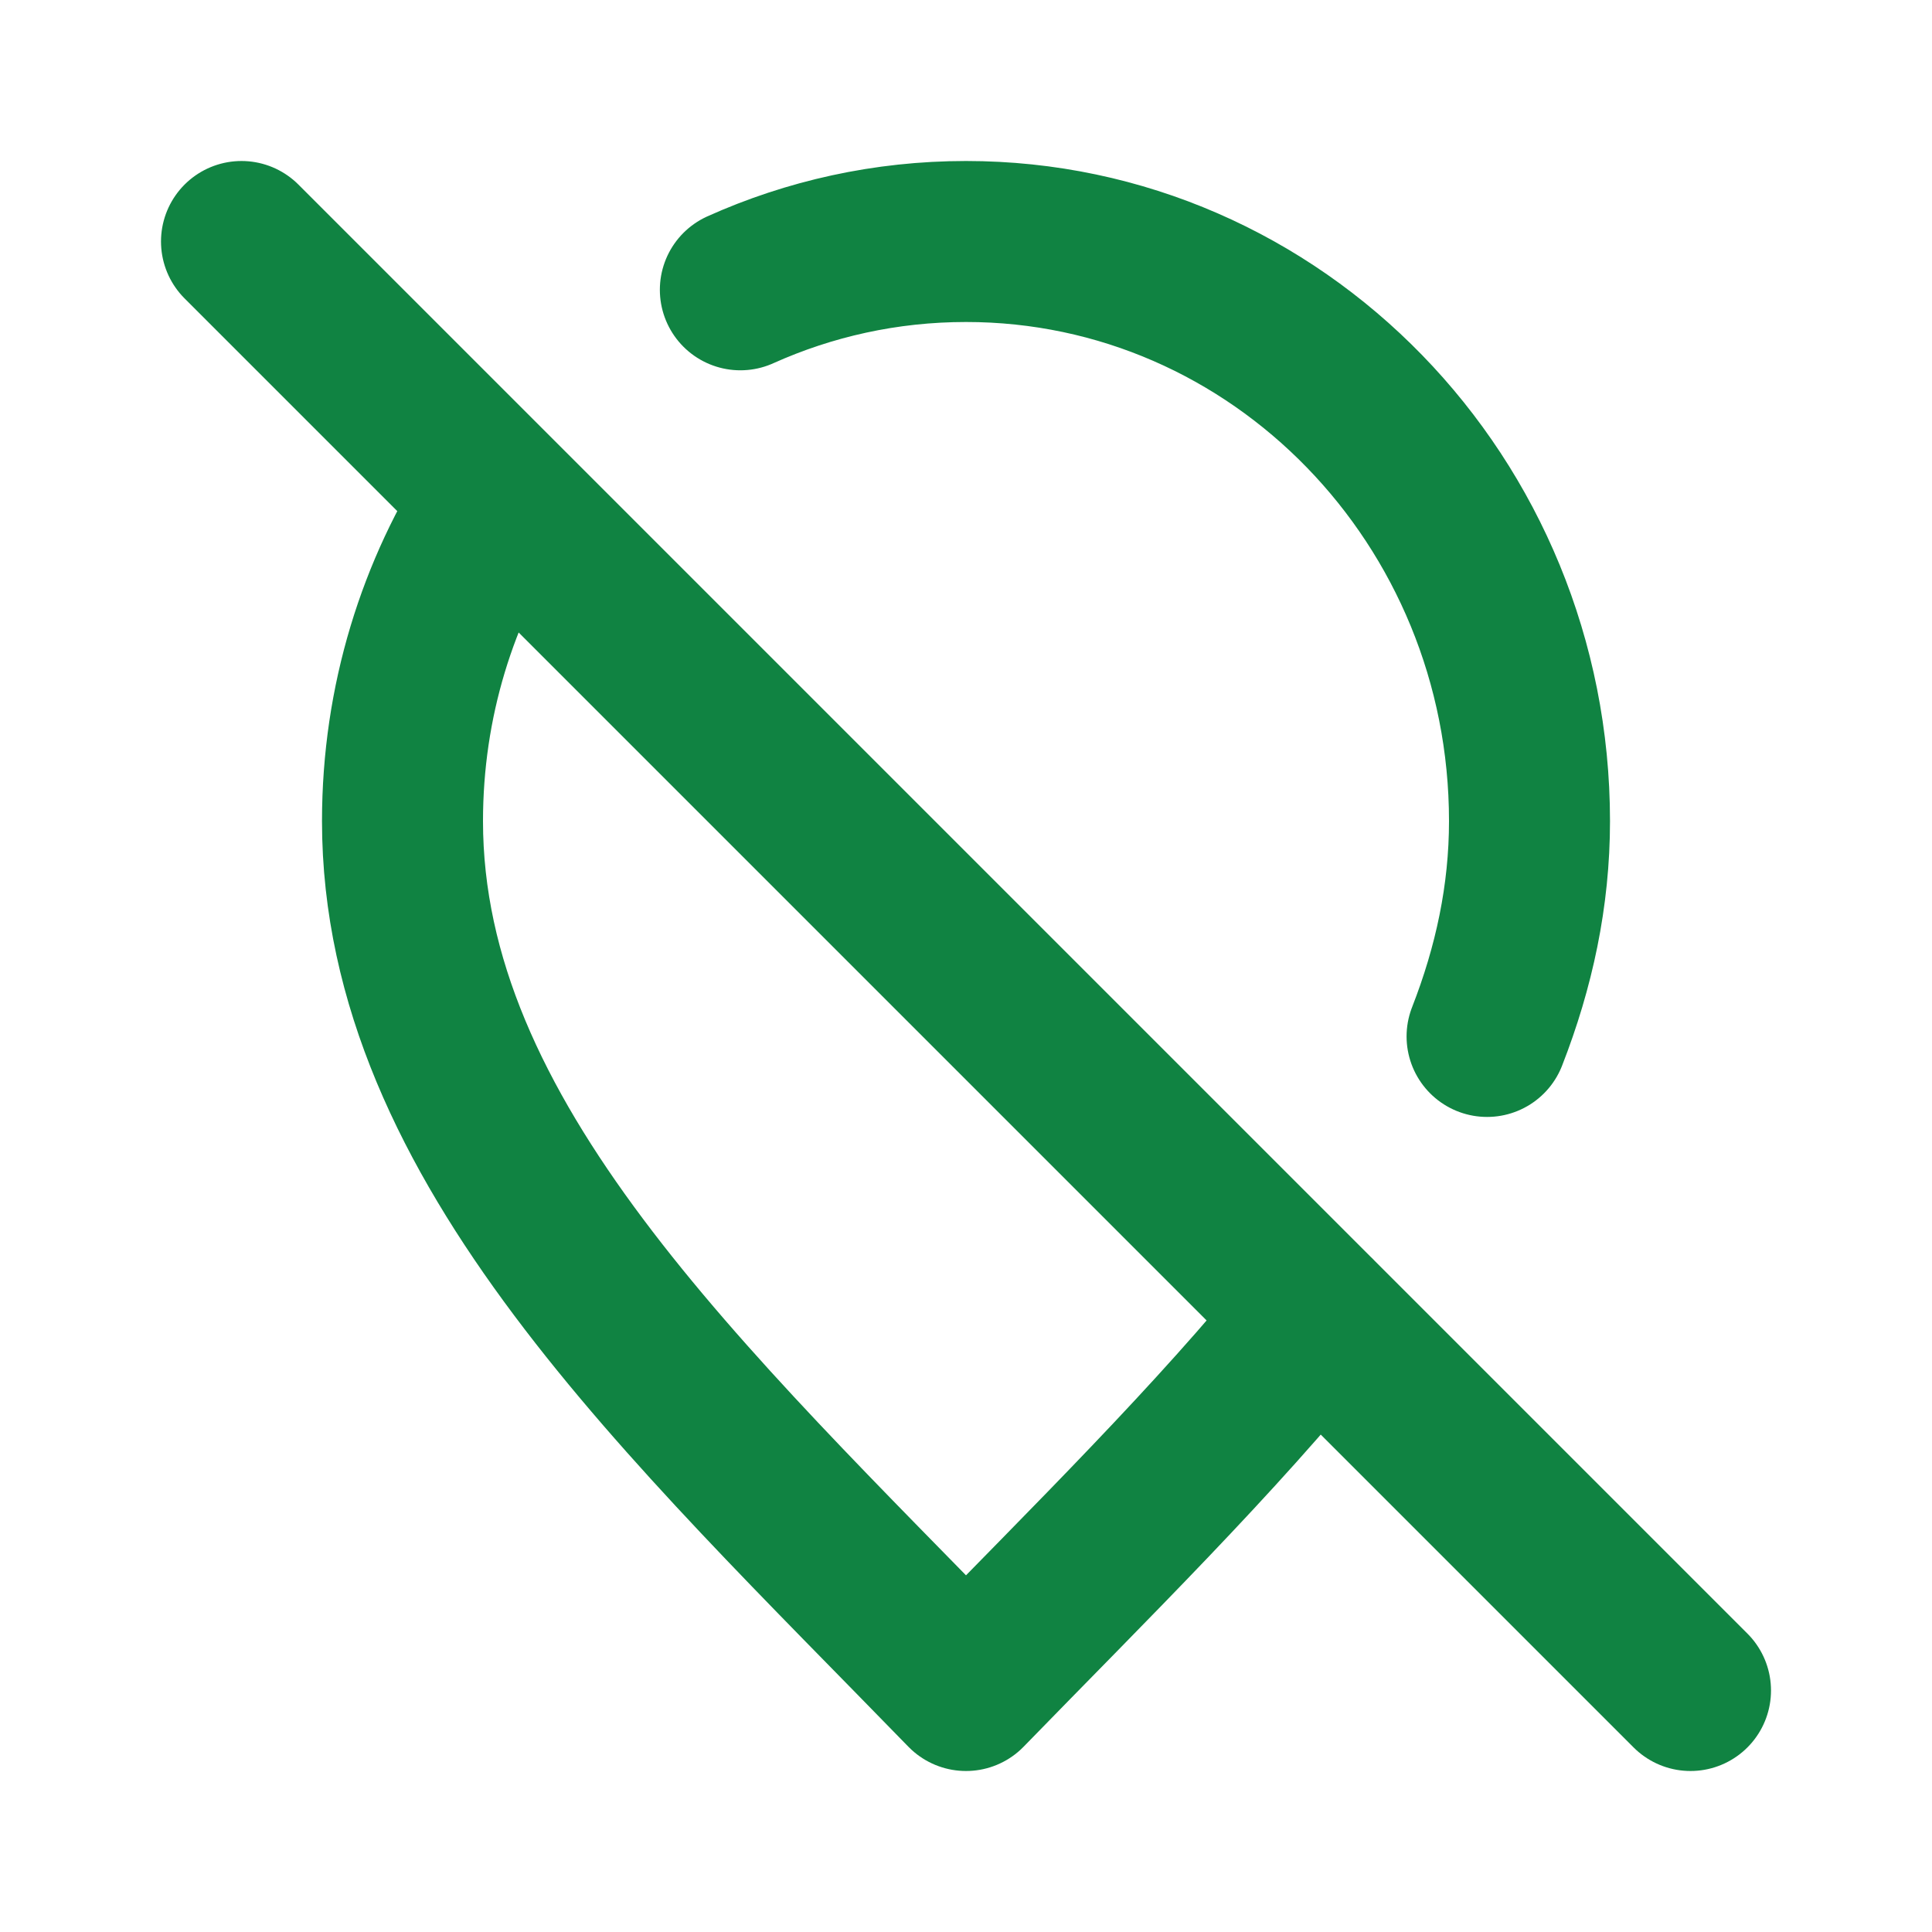 <!DOCTYPE svg PUBLIC "-//W3C//DTD SVG 1.1//EN" "http://www.w3.org/Graphics/SVG/1.1/DTD/svg11.dtd">

<!-- Uploaded to: SVG Repo, www.svgrepo.com, Transformed by: SVG Repo Mixer Tools -->
<svg width="36px" height="36px" viewBox="0 0 24 24" fill="none" xmlns="http://www.w3.org/2000/svg">

<g id="SVGRepo_bgCarrier" stroke-width="0"/>

<g id="SVGRepo_tracerCarrier" stroke-linecap="round" stroke-linejoin="round"/>

<g id="SVGRepo_iconCarrier"> <path d="M9.197 3.6C10.056 3.214 11.003 3 12 3C15.866 3 19 6.224 19 10.2C19 11.128 18.809 12.015 18.473 12.875M16.344 16.343C15.098 17.887 13.549 19.407 12 21C8.5 17.4 5 14.176 5 10.2C5 8.714 5.437 7.334 6.187 6.187M3 3L21 21" stroke="#108342" stroke-width="2" stroke-linecap="round" stroke-linejoin="round"/> </g>

</svg>